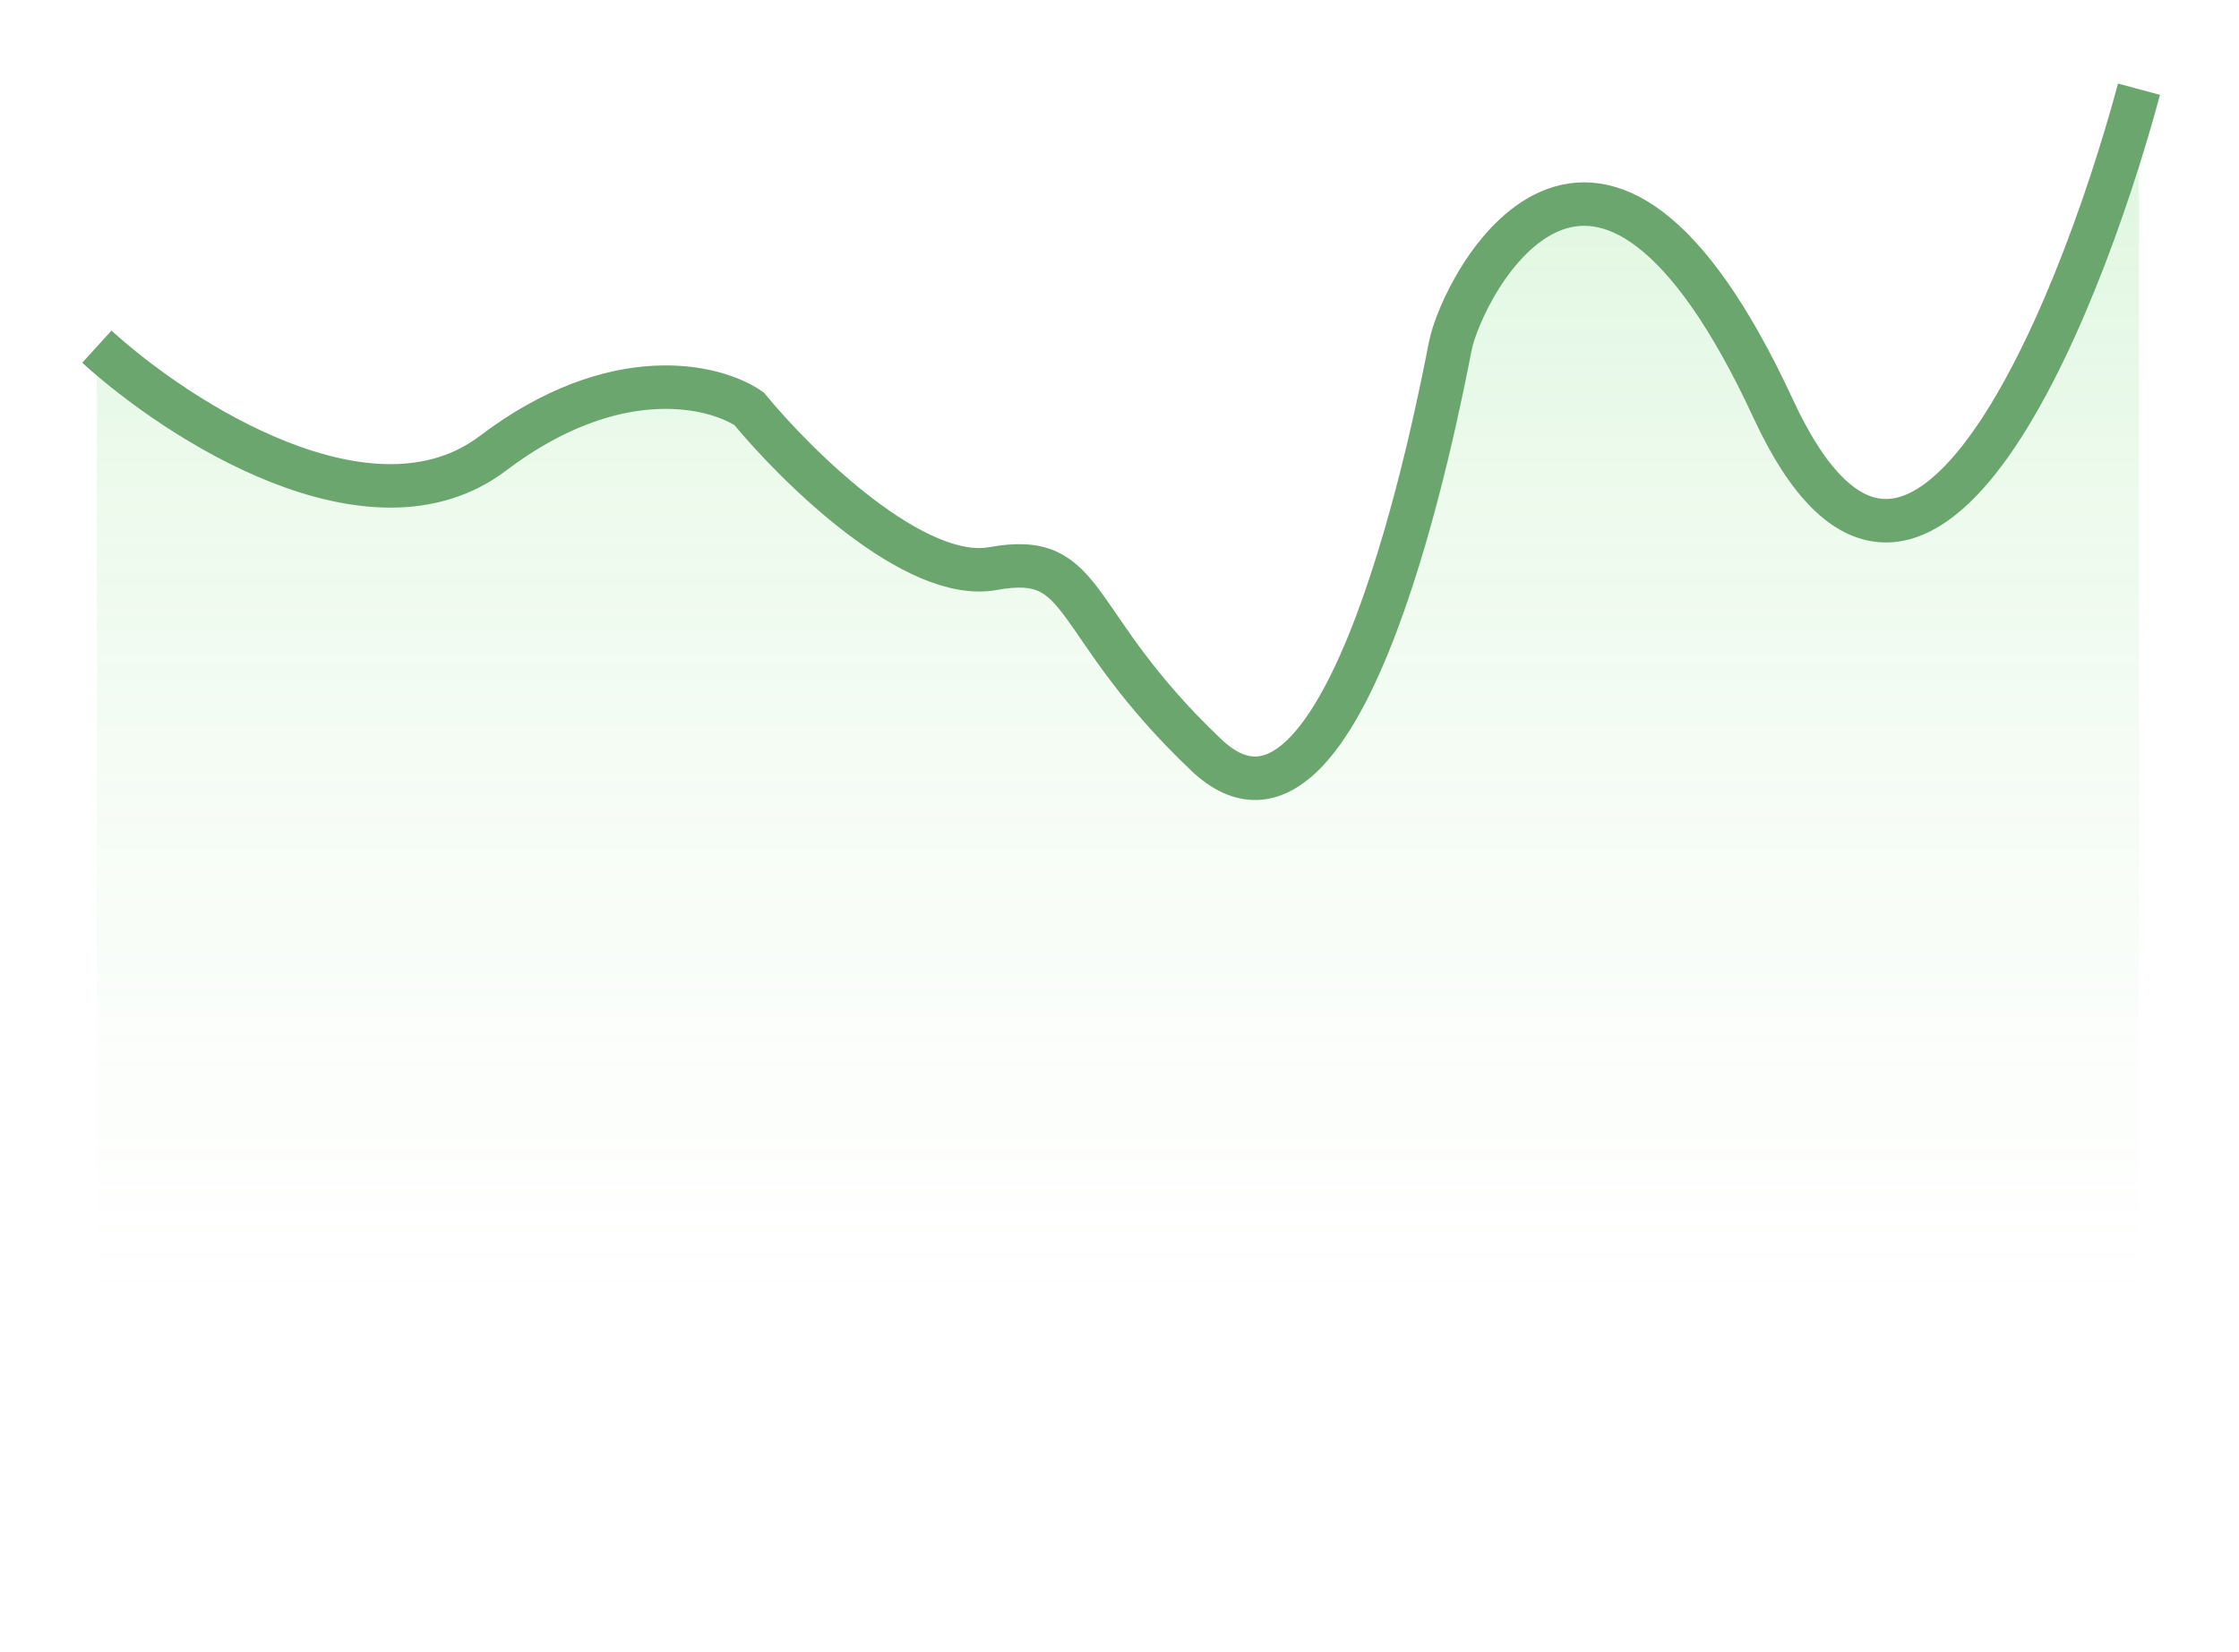 <svg width="103" height="76" viewBox="0 0 103 76" fill="none" xmlns="http://www.w3.org/2000/svg">
<g id="Group 1000003800">
<g id="Vector 4963" opacity="0.2" filter="url(#filter0_f_594_18047)">
<path d="M81.574 18.81C88.08 32.861 95.502 14.861 98.4 4.105V71.501H4.455V15.951C8.194 19.355 17.074 25.1 22.683 20.852C28.292 16.604 32.872 17.721 34.461 18.81C36.705 21.533 42.089 26.816 45.679 26.162C50.166 25.345 49.044 28.613 55.494 34.74C61.944 40.867 66.15 18.81 66.711 15.951C67.272 13.091 73.442 1.246 81.574 18.81Z" fill="url(#paint0_linear_594_18047)"/>
</g>
<path id="Vector 4962" d="M98.4 4.105C95.502 14.861 88.08 32.861 81.574 18.81C73.442 1.246 67.272 13.091 66.711 15.951C66.15 18.81 61.944 40.867 55.494 34.74C49.044 28.613 50.166 25.345 45.679 26.162C42.089 26.816 36.705 21.533 34.461 18.81C32.872 17.721 28.292 16.604 22.683 20.852C17.074 25.1 8.194 19.355 4.455 15.951" stroke="#6CA66F" stroke-width="2"/>
</g>
<defs>
<filter id="filter0_f_594_18047" x="0.455" y="0.105" width="101.945" height="75.395" filterUnits="userSpaceOnUse" color-interpolation-filters="sRGB">
<feFlood flood-opacity="0" result="BackgroundImageFix"/>
<feBlend mode="normal" in="SourceGraphic" in2="BackgroundImageFix" result="shape"/>
<feGaussianBlur stdDeviation="2" result="effect1_foregroundBlur_594_18047"/>
</filter>
<linearGradient id="paint0_linear_594_18047" x1="51.428" y1="4.105" x2="51.428" y2="84.572" gradientUnits="userSpaceOnUse">
<stop stop-color="#52D257"/>
<stop offset="0.703" stop-color="#BBE8B0" stop-opacity="0"/>
</linearGradient>
</defs>
</svg>
